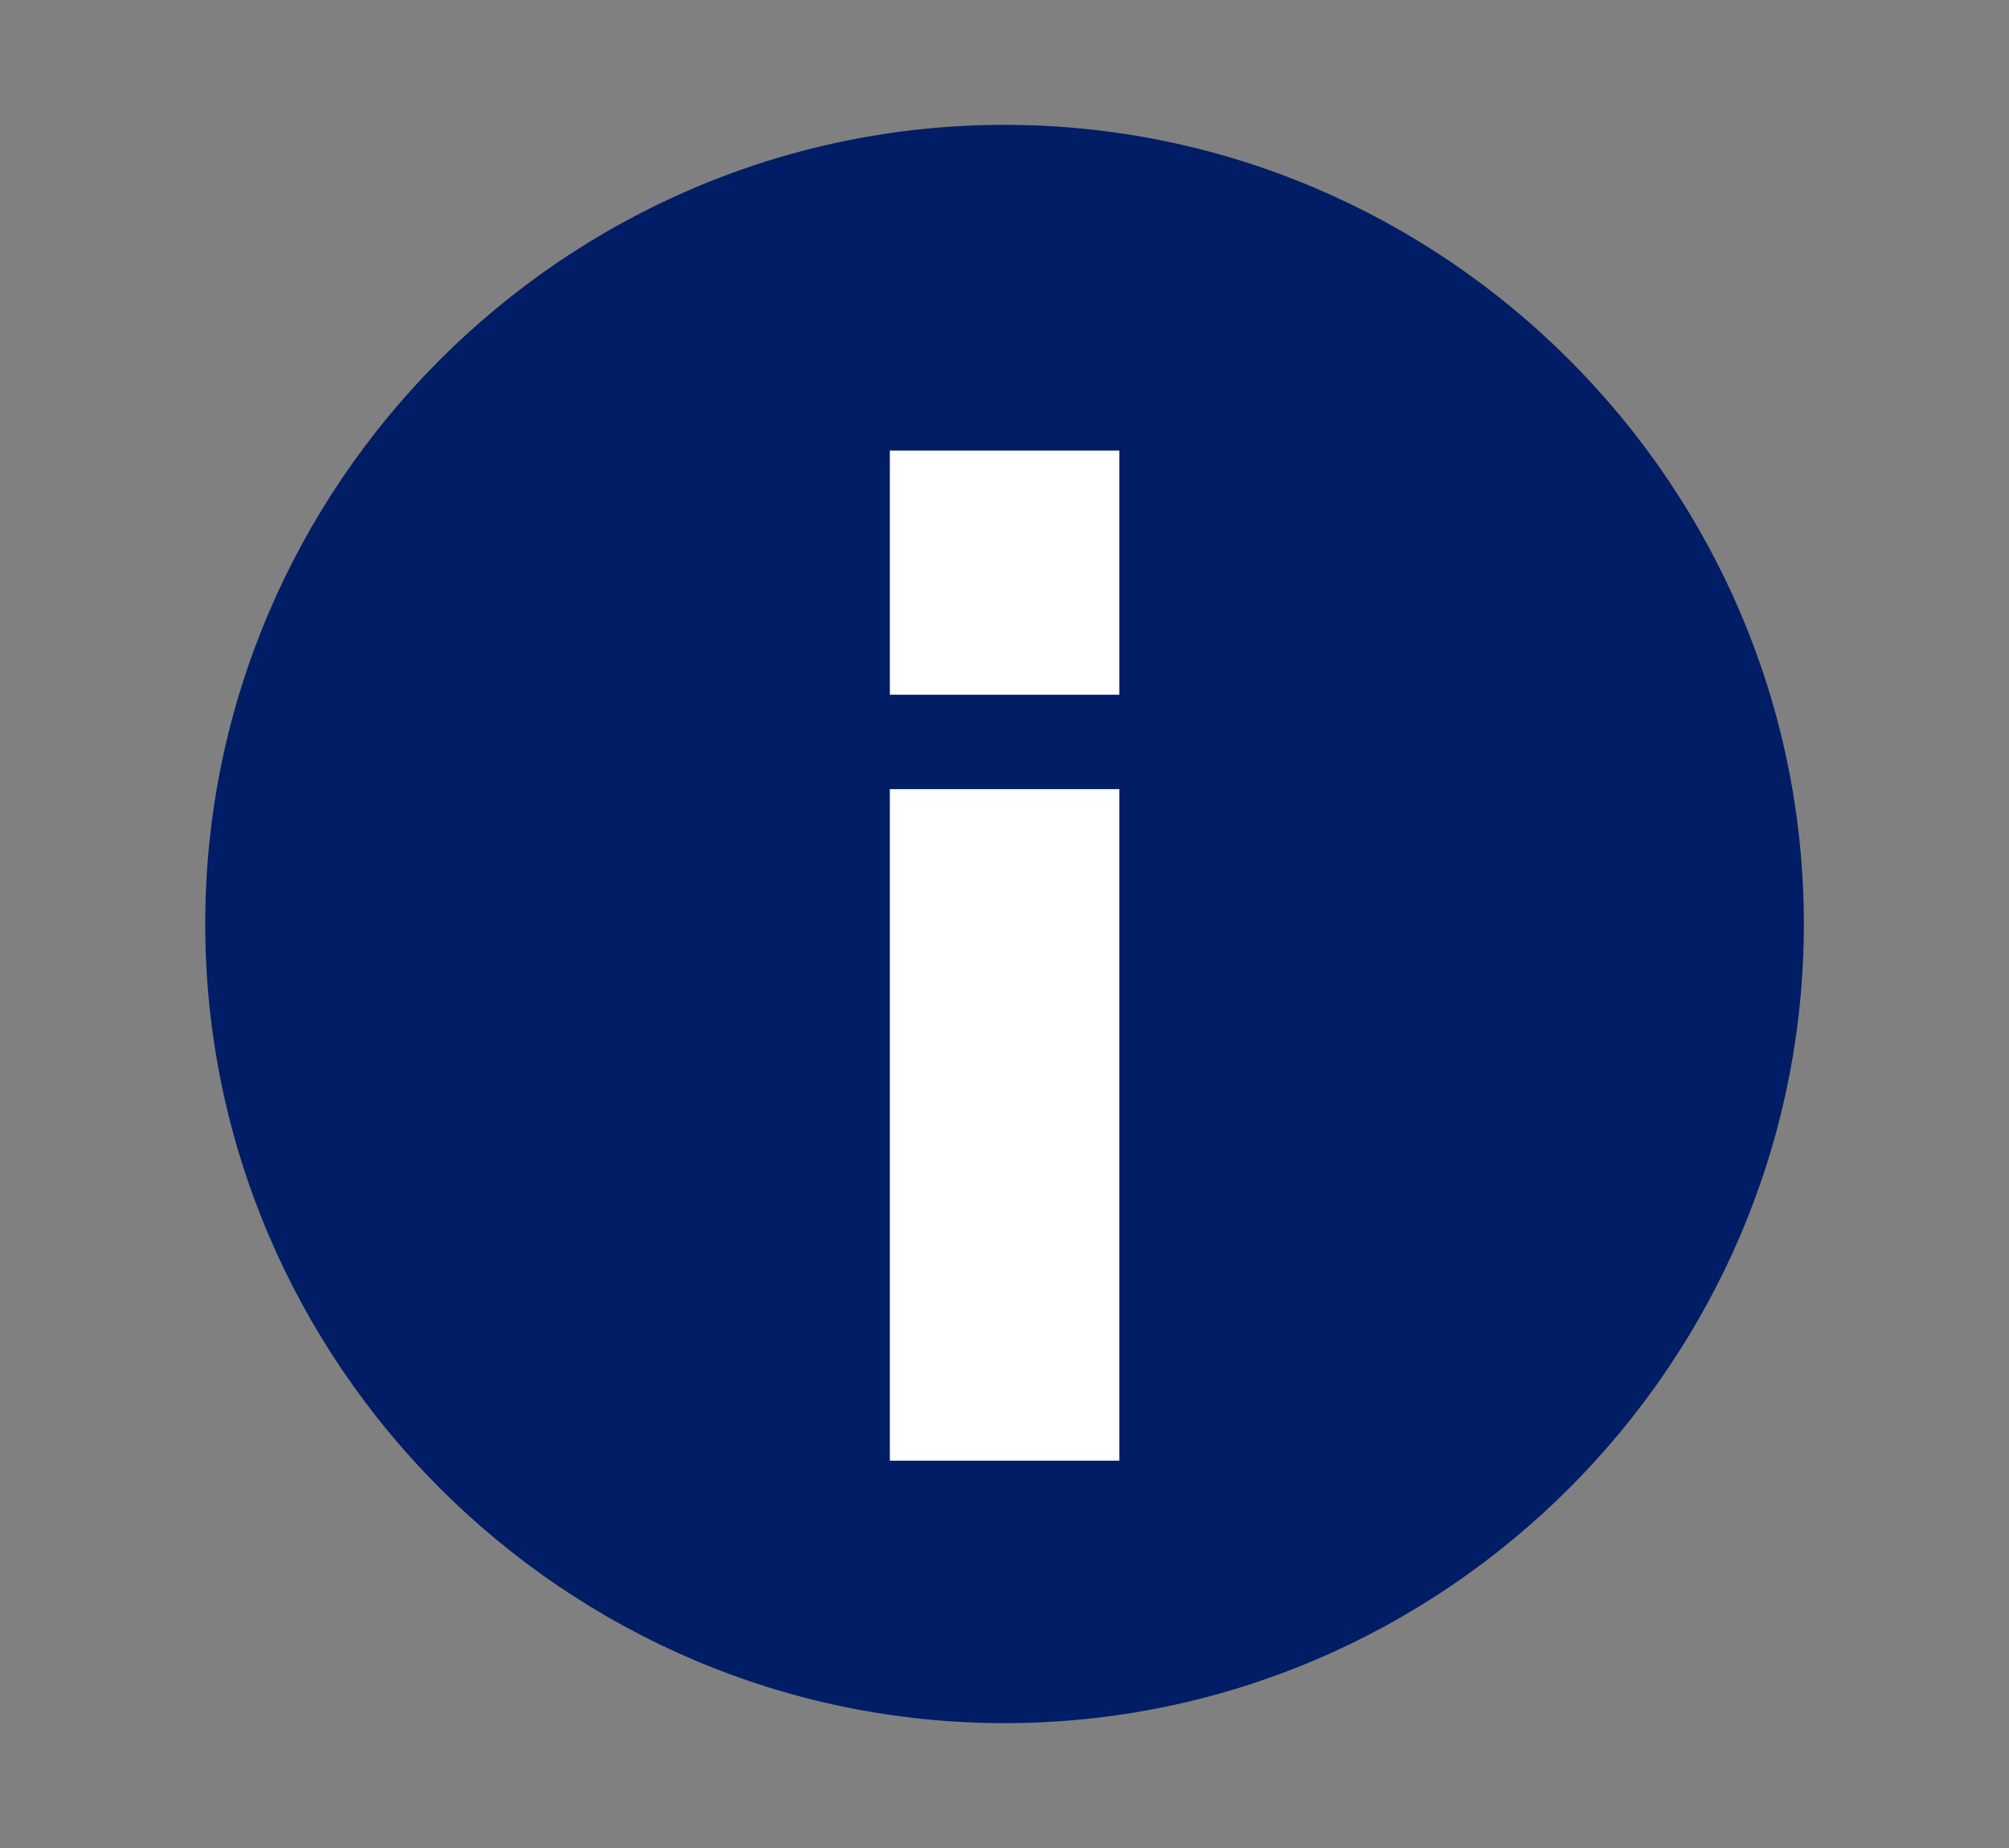 <?xml version="1.0" encoding="utf-8"?>
<!-- Generator: Adobe Illustrator 16.0.0, SVG Export Plug-In . SVG Version: 6.00 Build 0)  -->
<!DOCTYPE svg PUBLIC "-//W3C//DTD SVG 1.1//EN" "http://www.w3.org/Graphics/SVG/1.1/DTD/svg11.dtd">
<svg version="1.1" id="Layer_1" xmlns="http://www.w3.org/2000/svg" xmlns:xlink="http://www.w3.org/1999/xlink" x="0px" y="0px"
	 width="22.622px" height="20.813px" viewBox="0 0 22.622 20.813" enable-background="new 0 0 22.622 20.813" xml:space="preserve">
<rect x="0" y="0" width="22.622" height="20.813" fill="#808080" stroke="none"/>
<g>
	<g id="info">
		<path fill="#001D65" d="M11.311,1.406c-4.949,0-9,4.051-9,9c0,4.95,4.051,9,9,9c4.951,0,9.001-4.05,9.001-9
			C20.312,5.457,16.262,1.406,11.311,1.406z M12.211,14.906H10.41v-5.4h1.801V14.906z M12.211,7.706H10.41v-1.8h1.801V7.706z"/>
	</g>
	<rect x="10.02" y="8.887" fill="#FFFFFF" width="2.584" height="7.563"/>
	<rect x="10.02" y="5.074" fill="#FFFFFF" width="2.584" height="2.75"/>
</g>
</svg>
